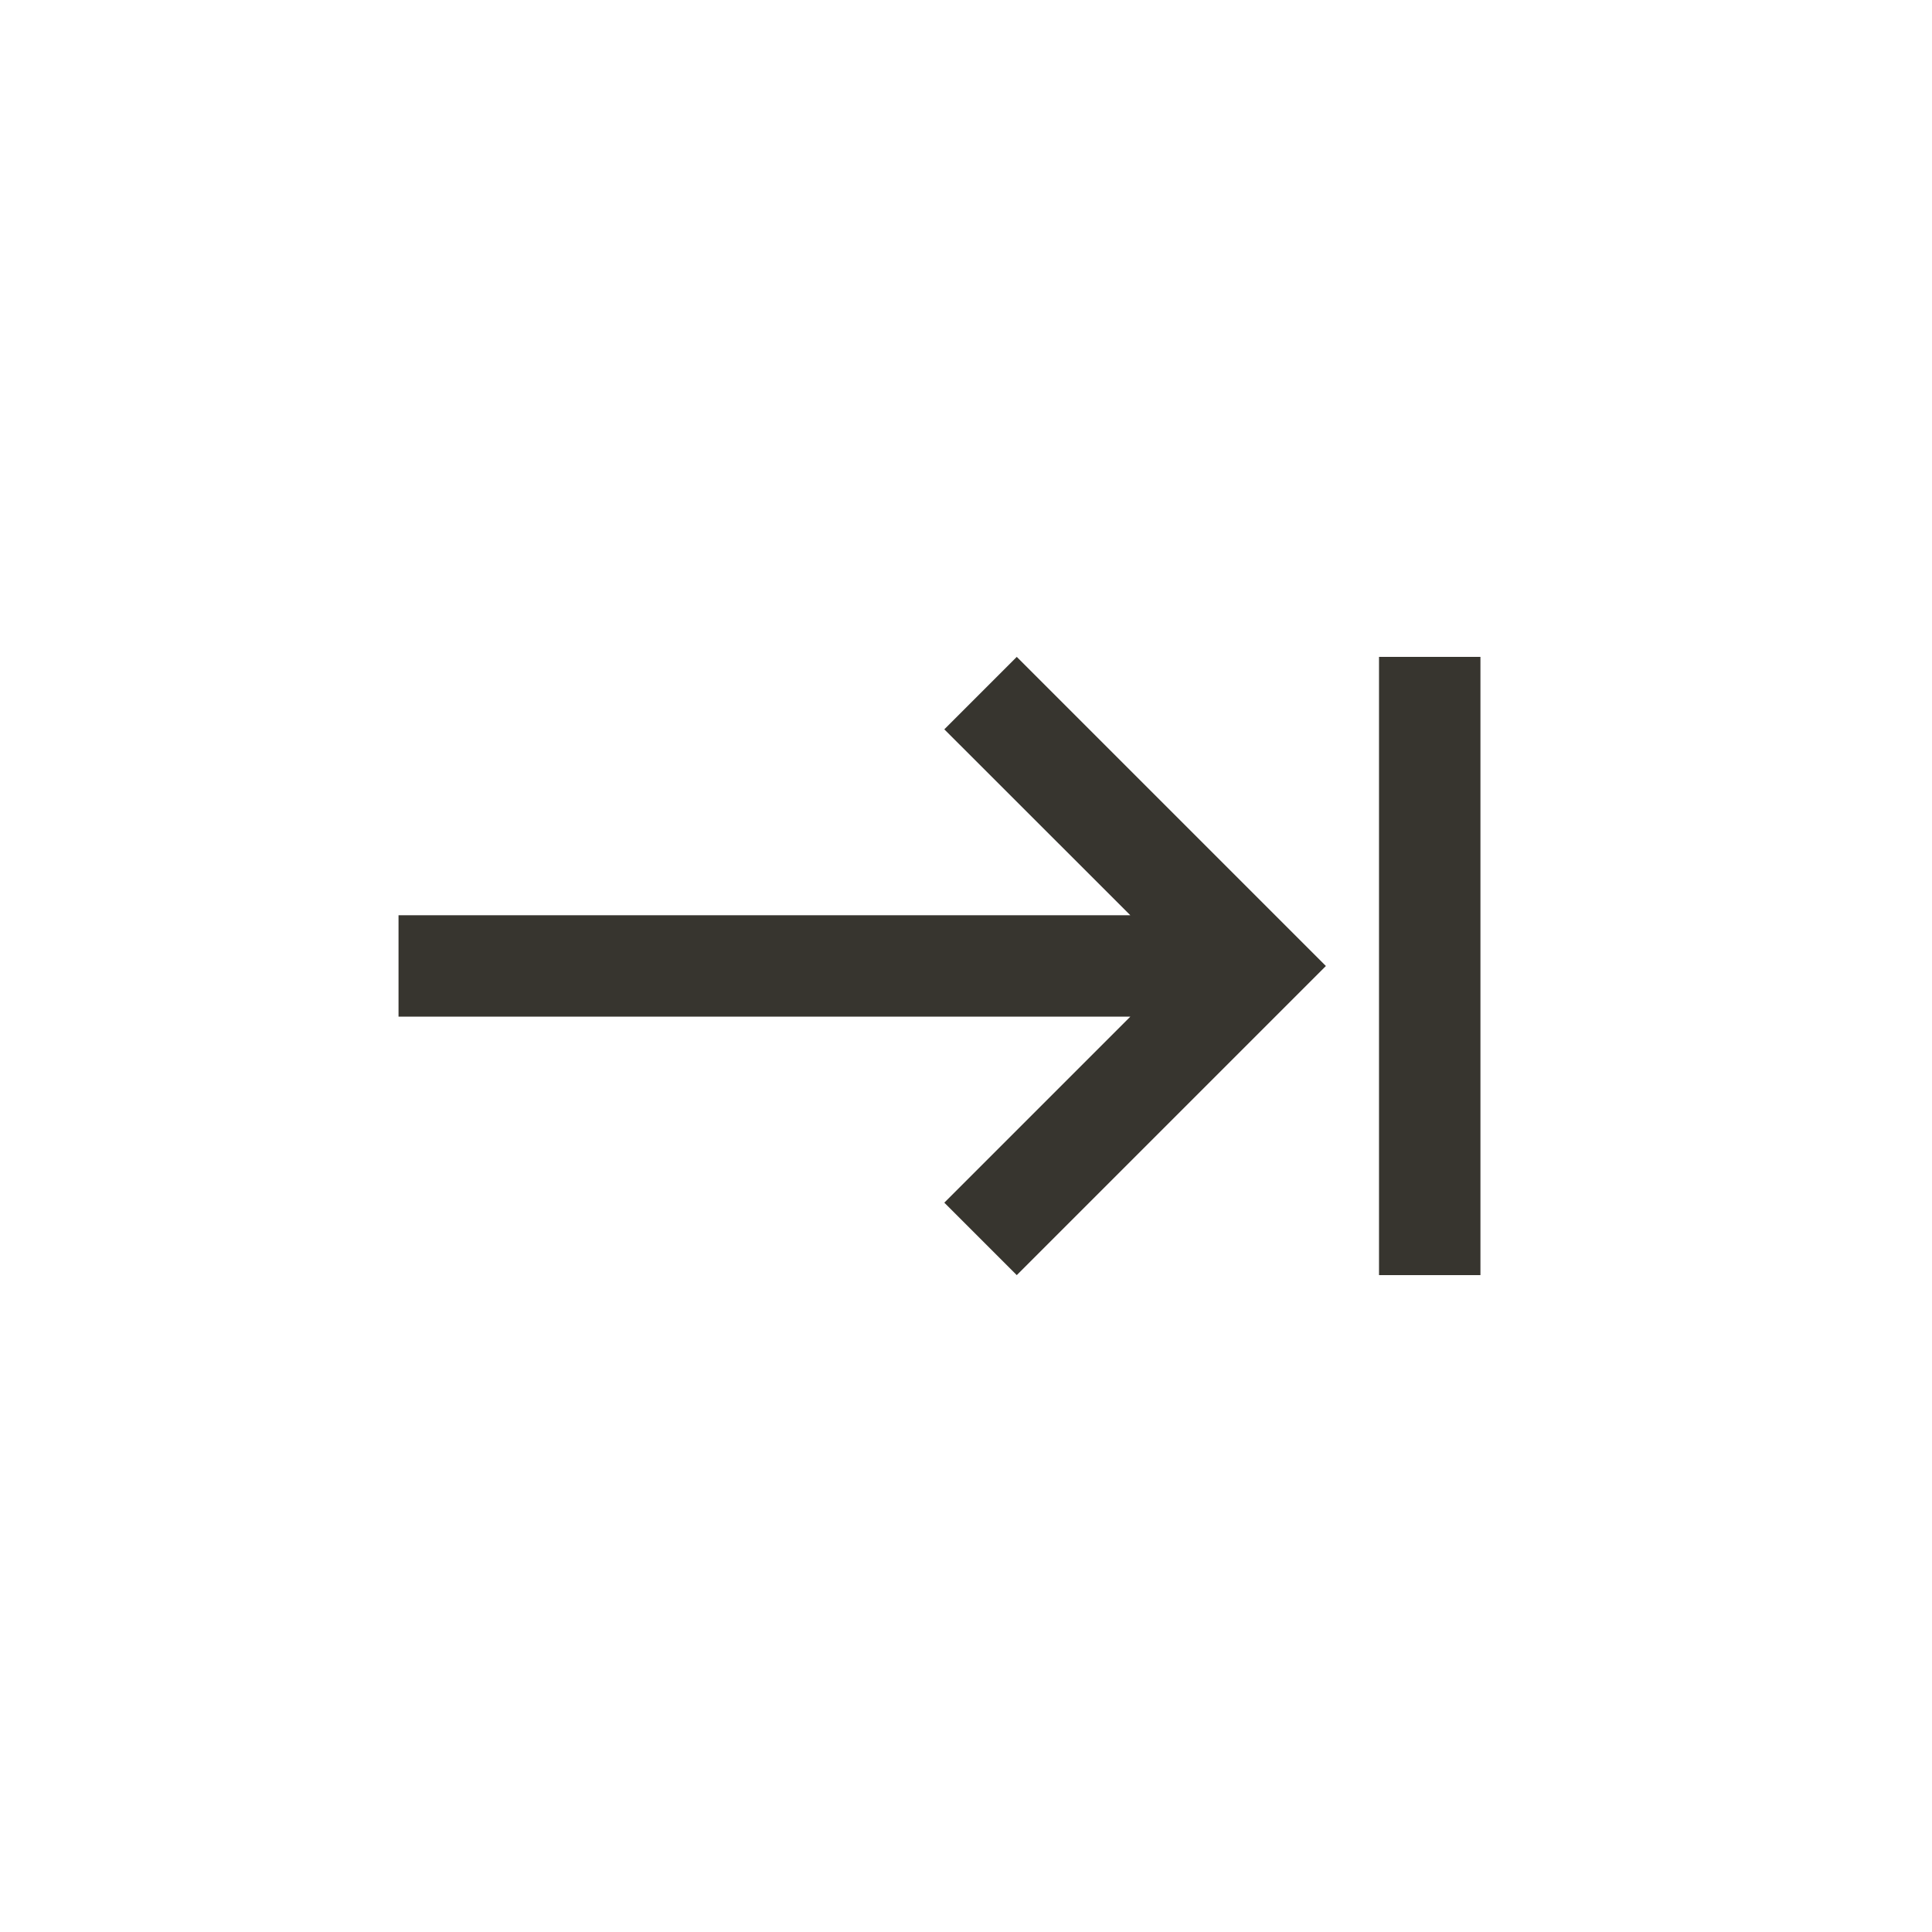 <!-- Generated by IcoMoon.io -->
<svg version="1.1" xmlns="http://www.w3.org/2000/svg" width="40" height="40" viewBox="0 0 40 40">
<title>mt-keyboard_tab</title>
<path fill="#37352f" d="M28.551 13.6h2.1v12.8h-2.1v-12.8zM19.551 15.1l1.5-1.5 6.4 6.4-6.4 6.4-1.5-1.5 3.851-3.851h-15.151v-2.1h15.151z"></path>
</svg>
